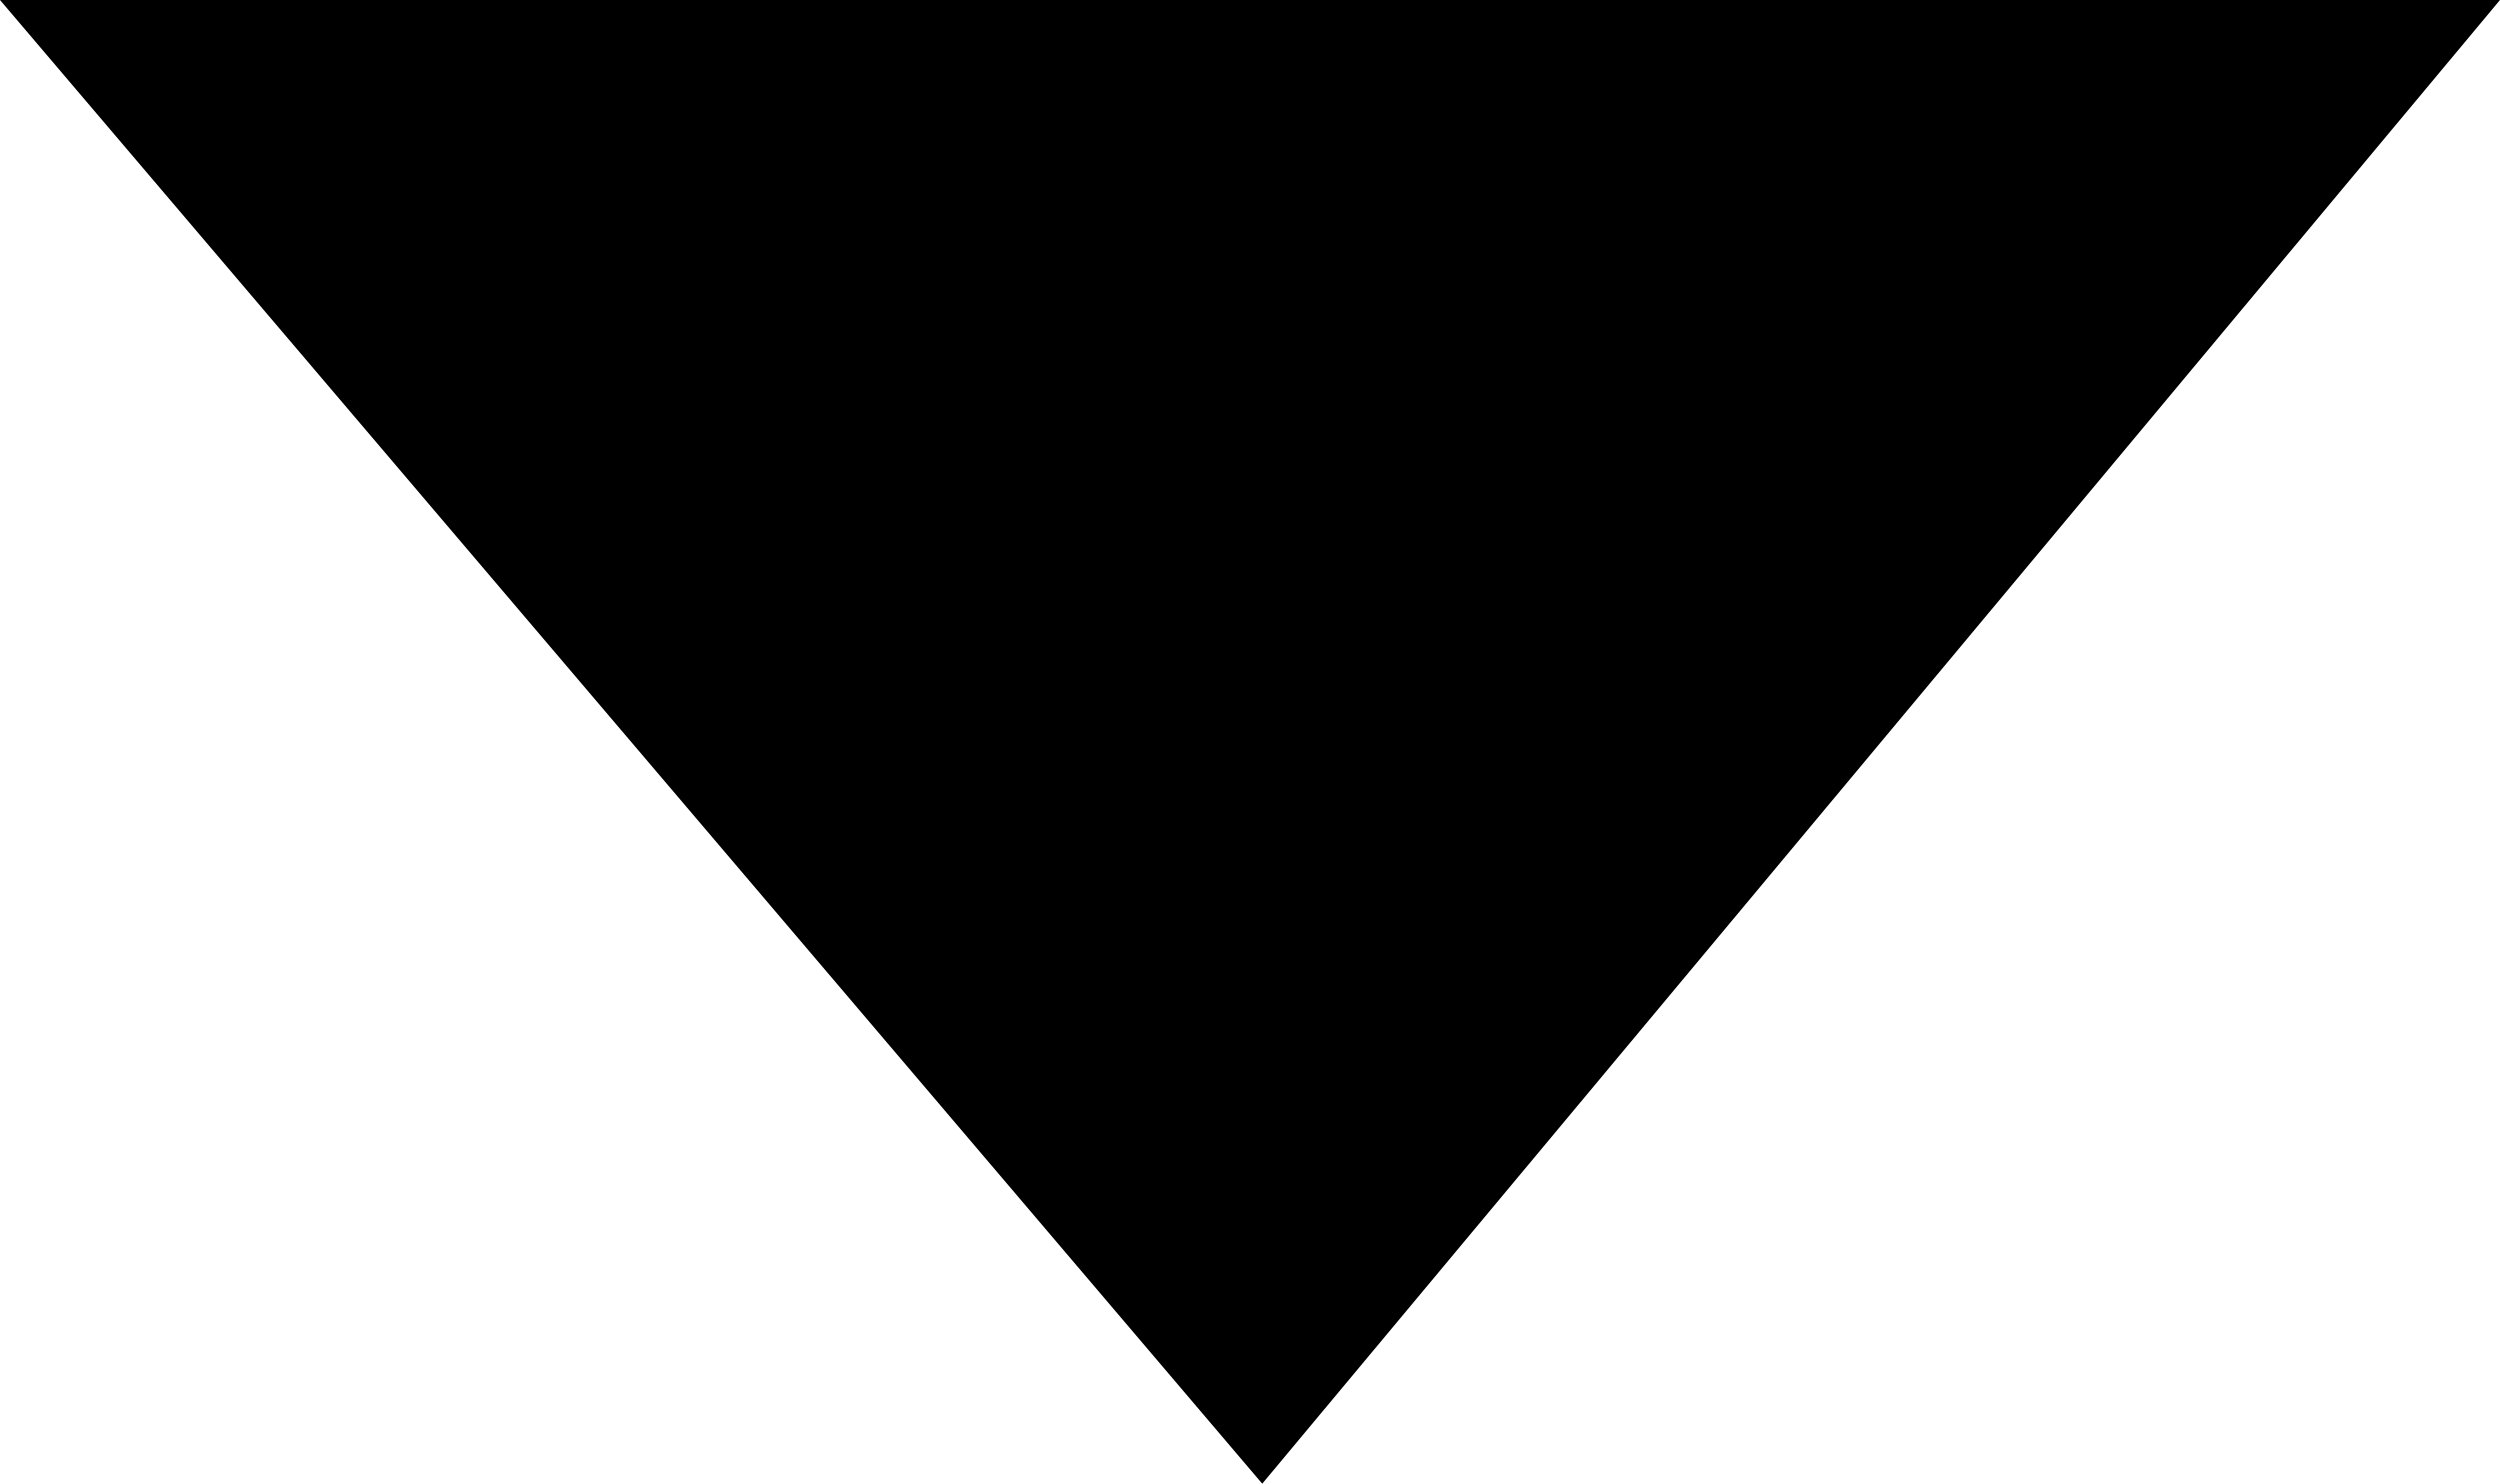 <svg width="48" height="28.487" viewBox="0 0 48 28.487" class="svgIcon" aria-hidden="true" preserveAspectRatio="xMidYMid meet">
    <title>
        pyramid.down.icon
    </title>
    <path d="M48 0L24.235 28.487 0 0z" fill-rule="evenodd"/>
</svg>

